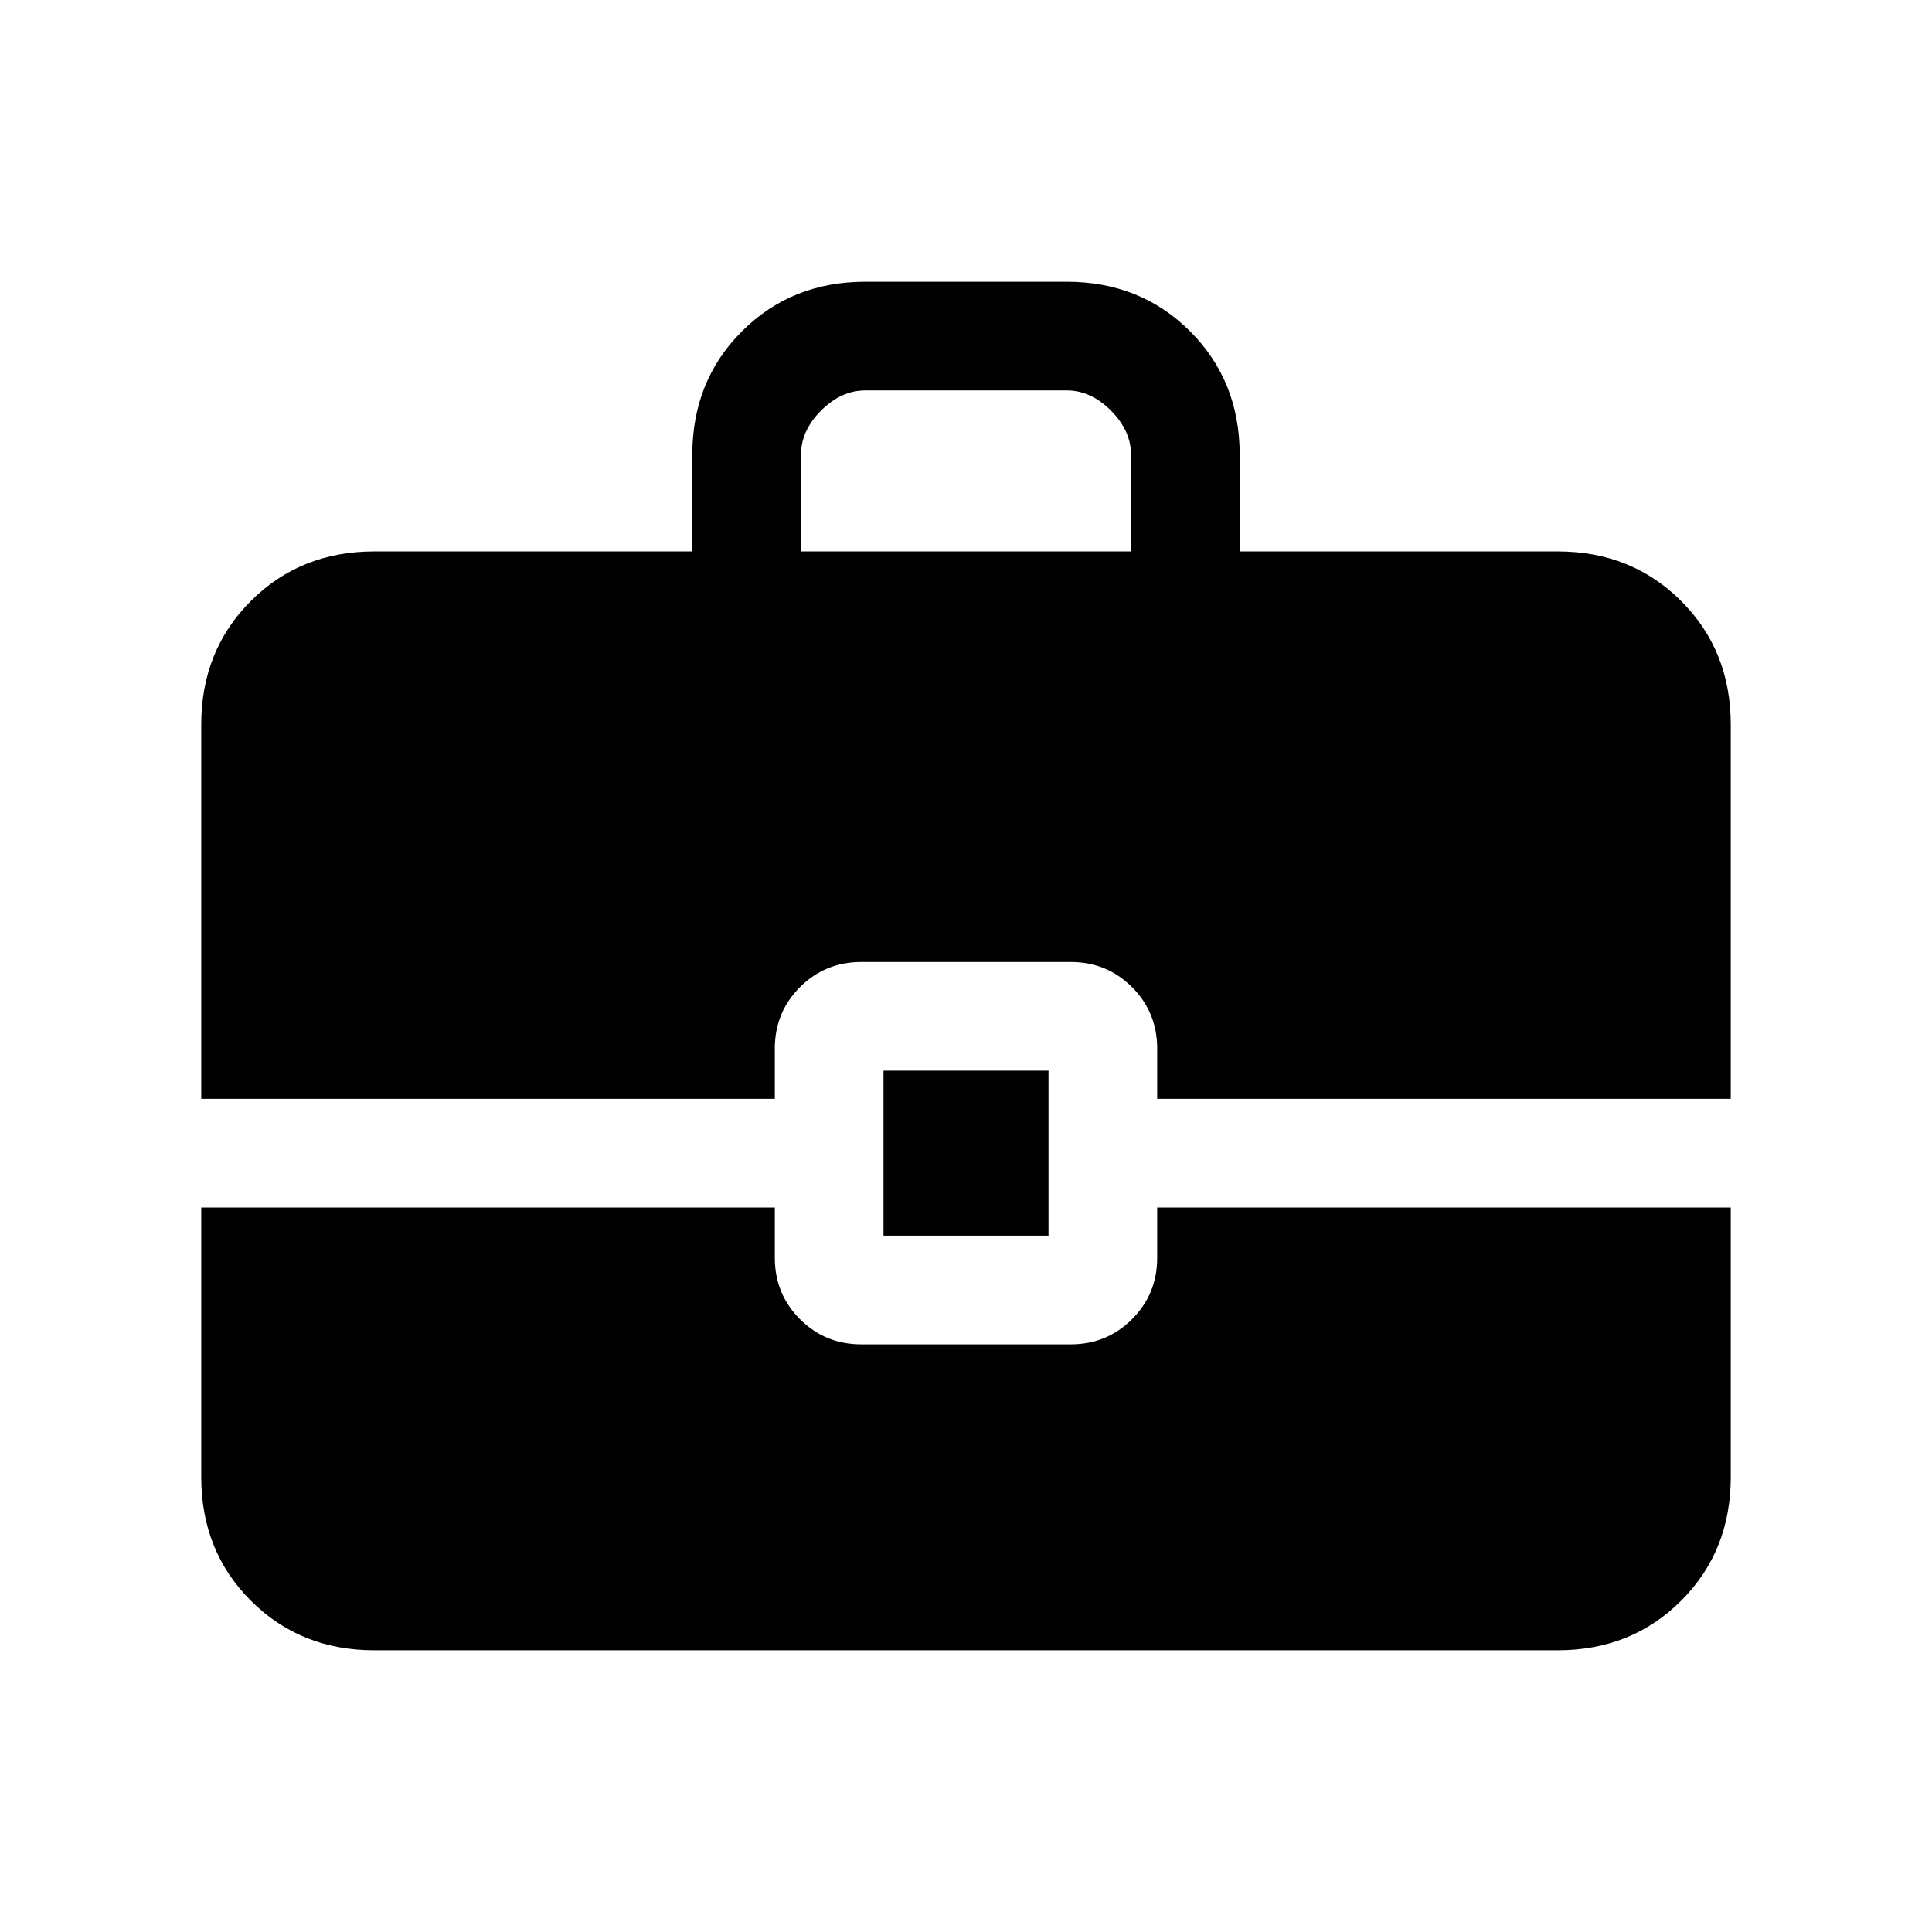 <svg xmlns="http://www.w3.org/2000/svg" height="24" viewBox="0 -960 960 960" width="24"><path d="M439-346v-82h82v82h-82Zm-41-340h164v-48q0-12-10-22t-22-10H430q-12 0-22 10t-10 22v48ZM186-140q-36.73 0-61.36-24.64Q100-189.27 100-226v-134h285v25q0 18 12.5 30.5T428-292h104q18 0 30.5-12.5T575-335v-25h285v134q0 36.73-24.64 61.36Q810.72-140 774-140H186Zm-86-274v-186q0-36.72 24.64-61.36Q149.27-686 186-686h158v-48q0-36.72 24.64-61.36Q393.27-820 430-820h100q36.72 0 61.36 24.64T616-734v48h158q36.72 0 61.36 24.64T860-600v186H575v-25q0-18-12.5-30.5T532-482H428q-18 0-30.5 12.5T385-439v25H100Z"/></svg>